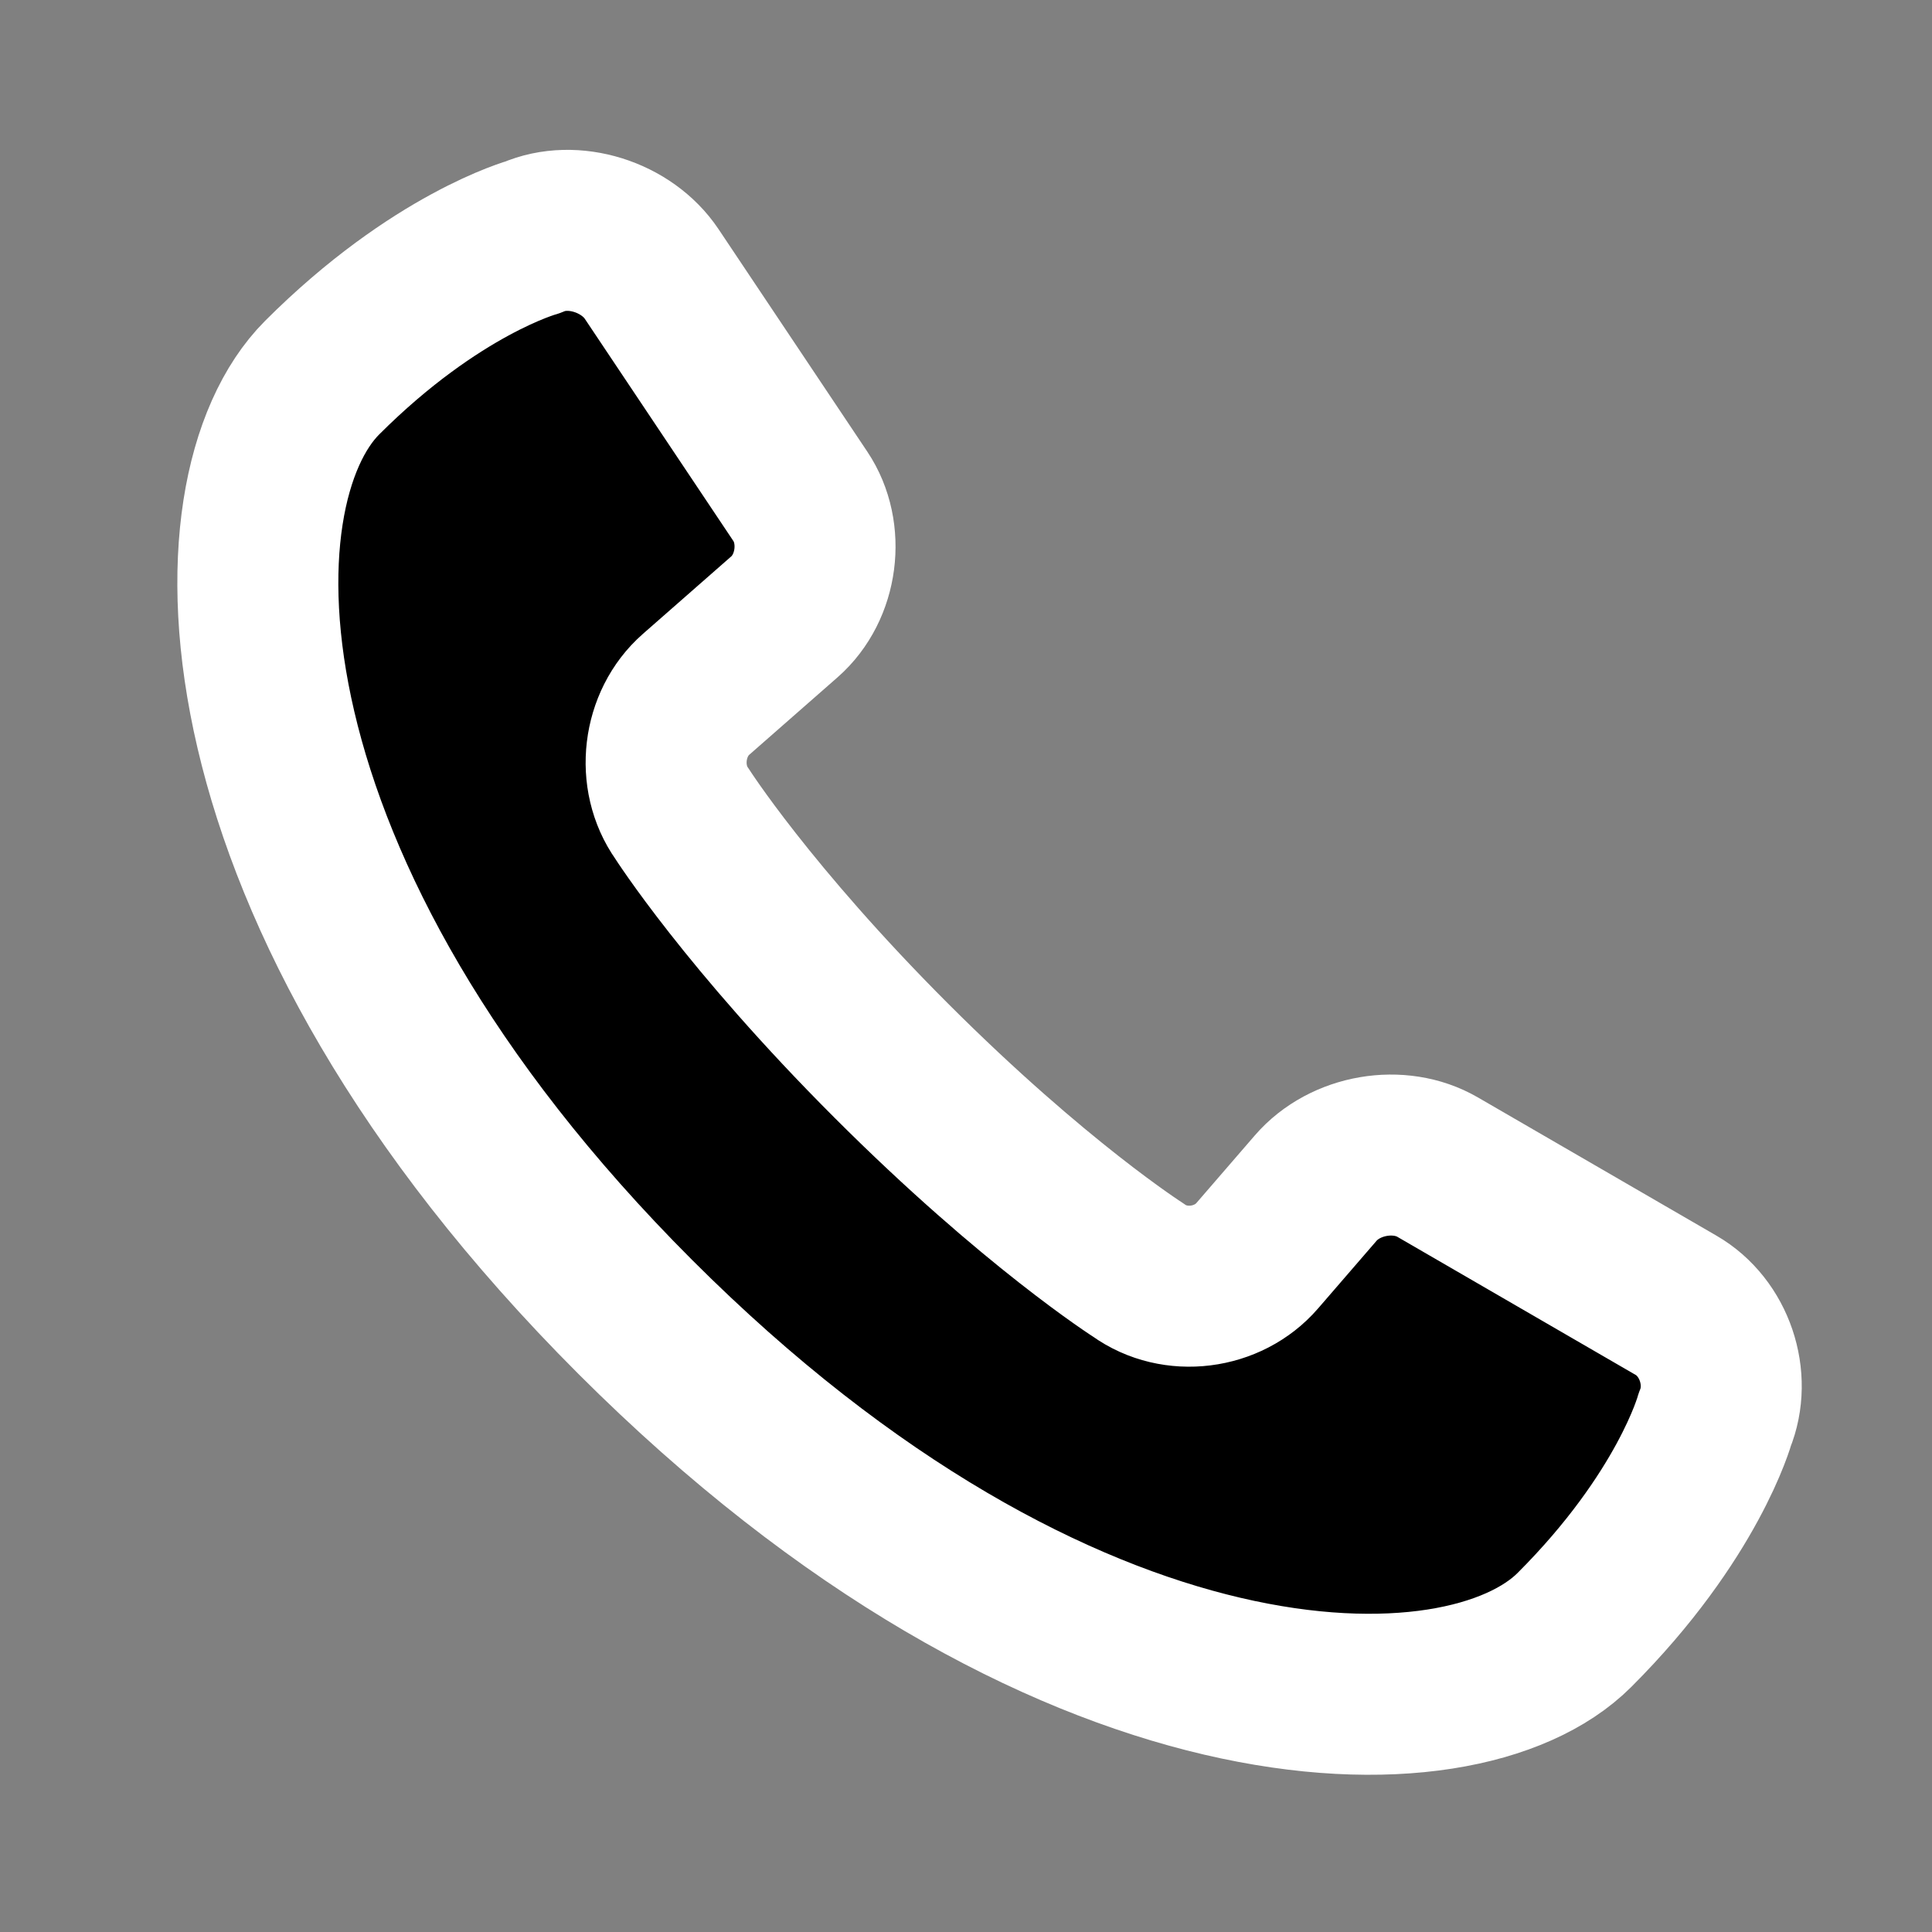 <svg width="24" height="24" viewBox="0 0 24 24" xmlns="http://www.w3.org/2000/svg">
<rect x="0" y="0" width="24" height="24" fill="#808080" stroke="none"/>
<g clip-path="url(#clip0)">
<path fill-rule="evenodd" clip-rule="evenodd" d="M8.095 3.403C7.787 2.943 7.12 2.729 6.617 2.948C6.617 2.948 5.416 3.277 4.002 4.691C2.588 6.106 2.588 11.055 7.891 16.359C13.194 21.662 18.144 21.662 19.558 20.248C20.973 18.834 21.302 17.633 21.302 17.633C21.511 17.124 21.297 16.49 20.821 16.215L17.858 14.498C17.384 14.223 16.708 14.338 16.344 14.759L15.618 15.599C15.256 16.019 14.595 16.105 14.143 15.779C14.143 15.779 12.855 14.959 11.073 13.177C9.291 11.395 8.471 10.107 8.471 10.107C8.151 9.655 8.232 8.989 8.646 8.626L9.745 7.662C10.162 7.296 10.247 6.622 9.943 6.167L8.095 3.403Z"  stroke="#FFFFFF" stroke-width="2" stroke-linecap="round" stroke-linejoin="round"/>
</g>
<defs>
<clipPath id="clip0">
<rect width="24" height="24" fill="#FFFFFF"/>
</clipPath>
</defs>
</svg>
